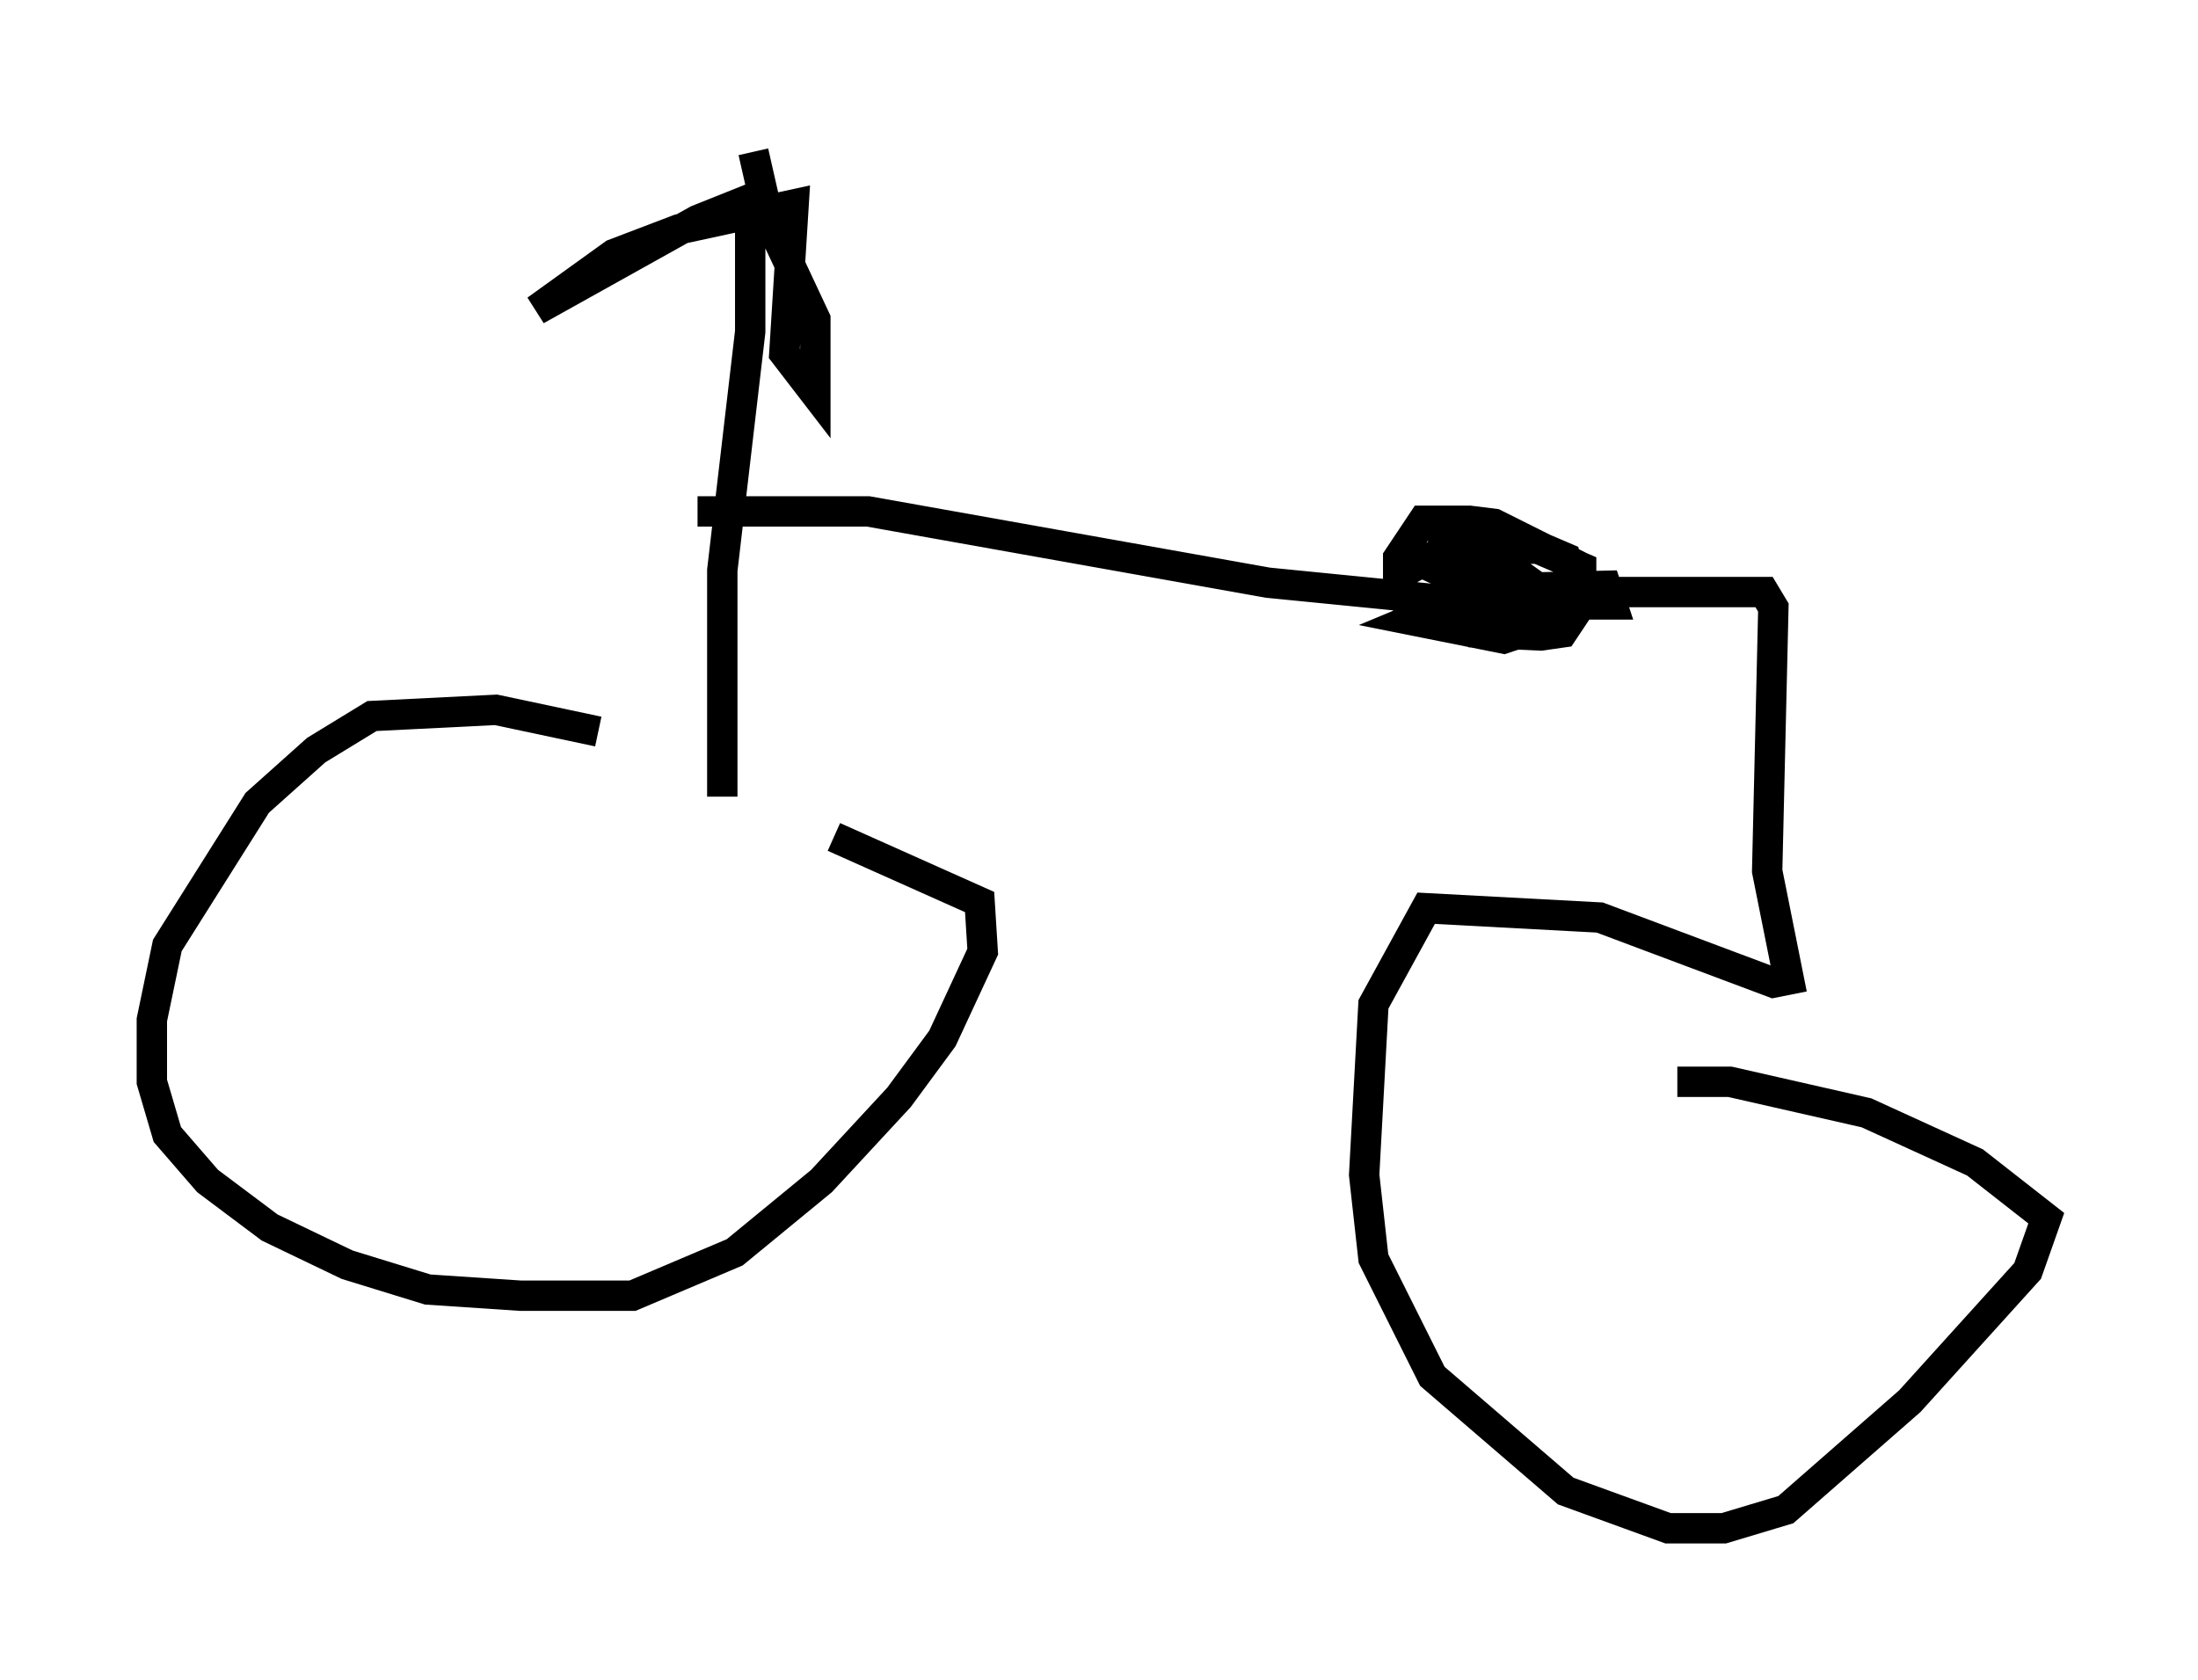 <?xml version="1.0" encoding="utf-8" ?>
<svg baseProfile="full" height="55.326" version="1.1" width="72.374" xmlns="http://www.w3.org/2000/svg" xmlns:ev="http://www.w3.org/2001/xml-events" xmlns:xlink="http://www.w3.org/1999/xlink"><defs /><rect fill="white" height="55.326" width="72.374" x="0" y="0" /><path d="M30.317, 29.194 m-10.617, -5.104 l-3.369, -0.715 -4.083, 0.204 l-1.838, 1.123 -1.94, 1.735 l-2.96, 4.696 -0.51, 2.45 l0.0, 2.042 0.51, 1.735 l1.327, 1.531 2.042, 1.531 l2.552, 1.225 2.654, 0.817 l3.063, 0.204 3.675, 0.0 l3.369, -1.429 2.858, -2.348 l2.552, -2.756 1.429, -1.94 l1.327, -2.858 -0.102, -1.633 l-4.798, -2.144 m-3.675, -1.327 l0.0, -7.452 0.919, -7.861 l0.0, -3.777 -0.204, -0.51 l-1.531, 0.613 -5.308, 2.96 l2.552, -1.838 2.144, -0.817 l3.777, -0.817 -0.306, 4.9 l1.021, 1.327 0.0, -2.45 l-1.531, -3.267 -0.51, -2.246 m-1.838, 11.842 l5.615, 0.0 13.169, 2.348 l10.311, 1.021 -4.594, -2.042 l-0.102, 0.613 2.45, 1.123 l3.267, 0.0 -0.204, -0.613 l-4.288, 0.102 -0.102, 0.613 l0.715, 0.51 2.144, -0.102 l0.51, -0.51 -0.102, -0.51 l-1.429, 0.0 -0.613, 0.306 l-0.306, 0.613 1.531, 0.102 l0.102, -0.51 -3.369, 0.0 l-1.225, 0.51 3.063, 0.613 l0.919, -0.306 0.408, -1.225 l-0.715, -0.51 -2.45, 0.204 l0.102, 0.715 0.51, 0.204 l2.552, 0.204 0.51, -0.306 l0.408, -0.919 -0.204, -0.715 l-0.715, -0.306 -3.165, 0.0 l-1.531, 0.817 -0.204, 0.715 l1.225, 0.408 3.777, 0.204 l0.613, -0.204 0.51, -0.919 l-0.204, -0.51 -2.654, -1.327 l-0.817, -0.102 -1.531, 0.0 l-0.817, 1.225 0.0, 1.225 l0.613, 0.408 1.838, 0.817 l2.246, 0.102 0.715, -0.102 l0.613, -0.919 0.0, -1.225 l-1.429, -0.613 m1.531, 1.429 l5.921, 0.0 0.306, 0.51 l-0.204, 8.677 0.715, 3.573 l-0.51, 0.102 -5.717, -2.144 l-5.717, -0.306 -1.735, 3.165 l-0.306, 5.615 0.306, 2.756 l1.94, 3.879 4.39, 3.777 l3.369, 1.225 1.838, 0.0 l2.042, -0.613 4.083, -3.573 l3.879, -4.288 0.613, -1.735 l-2.348, -1.838 -3.573, -1.633 l-4.492, -1.021 -1.735, 0.0 " fill="none" stroke="black" stroke-width="1" /></svg>